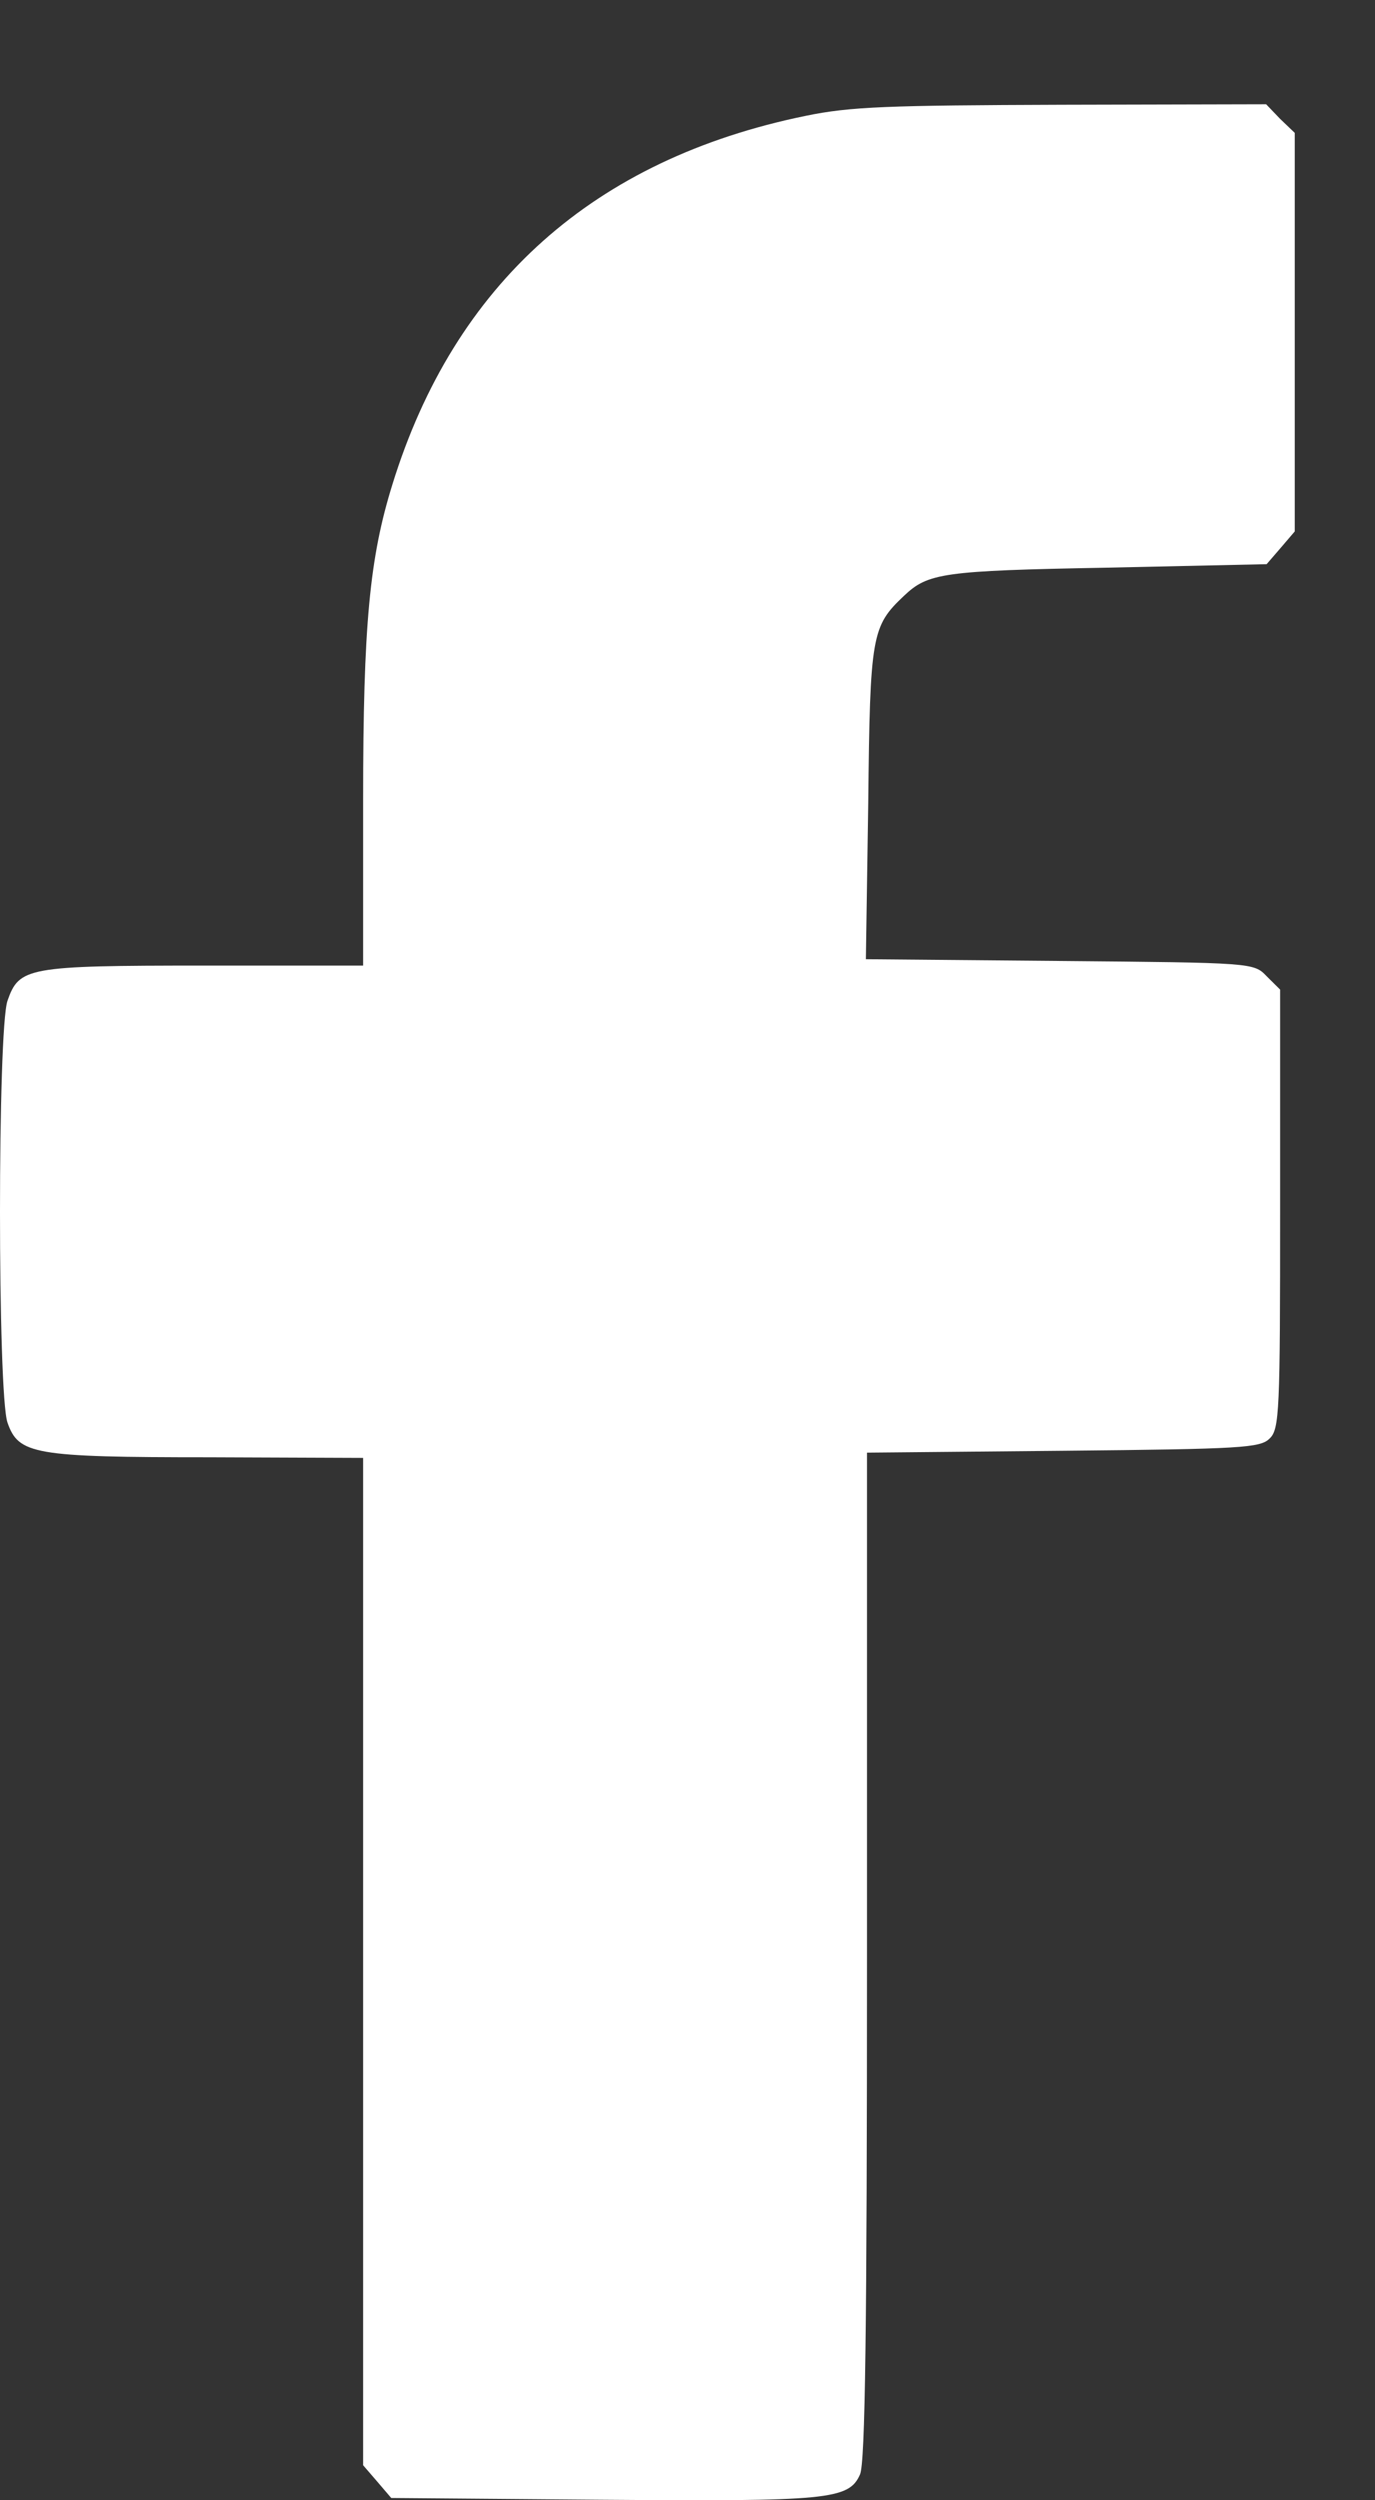 <svg width="11" height="20" viewBox="0 0 11 20" fill="none" xmlns="http://www.w3.org/2000/svg">
<rect x="0" y="0" width="11" height="20" fill="#333333" stroke="none"/>
<path d="M6.444 0.927C4.752 1.274 3.636 2.268 3.139 3.876C2.957 4.462 2.905 4.996 2.905 6.398V7.724H1.63C0.214 7.724 0.154 7.738 0.06 8.005C-0.02 8.235 -0.02 11.151 0.06 11.38C0.149 11.633 0.266 11.657 1.677 11.657L2.905 11.662V15.688V19.72L3.018 19.851L3.13 19.982L4.813 19.996C6.622 20.01 6.791 19.996 6.88 19.794C6.922 19.705 6.936 18.608 6.936 15.646V11.62L8.507 11.605C9.936 11.591 10.082 11.582 10.157 11.507C10.236 11.432 10.241 11.291 10.241 9.669V7.916L10.133 7.809C10.03 7.701 10.021 7.701 8.479 7.687L6.927 7.673L6.946 6.421C6.96 5.076 6.974 5.01 7.232 4.766C7.424 4.584 7.541 4.565 8.849 4.541L10.133 4.513L10.246 4.382L10.358 4.251V2.657V1.063L10.241 0.951L10.129 0.834L8.497 0.838C7.105 0.843 6.805 0.852 6.444 0.927Z" fill="white"/>
</svg>
